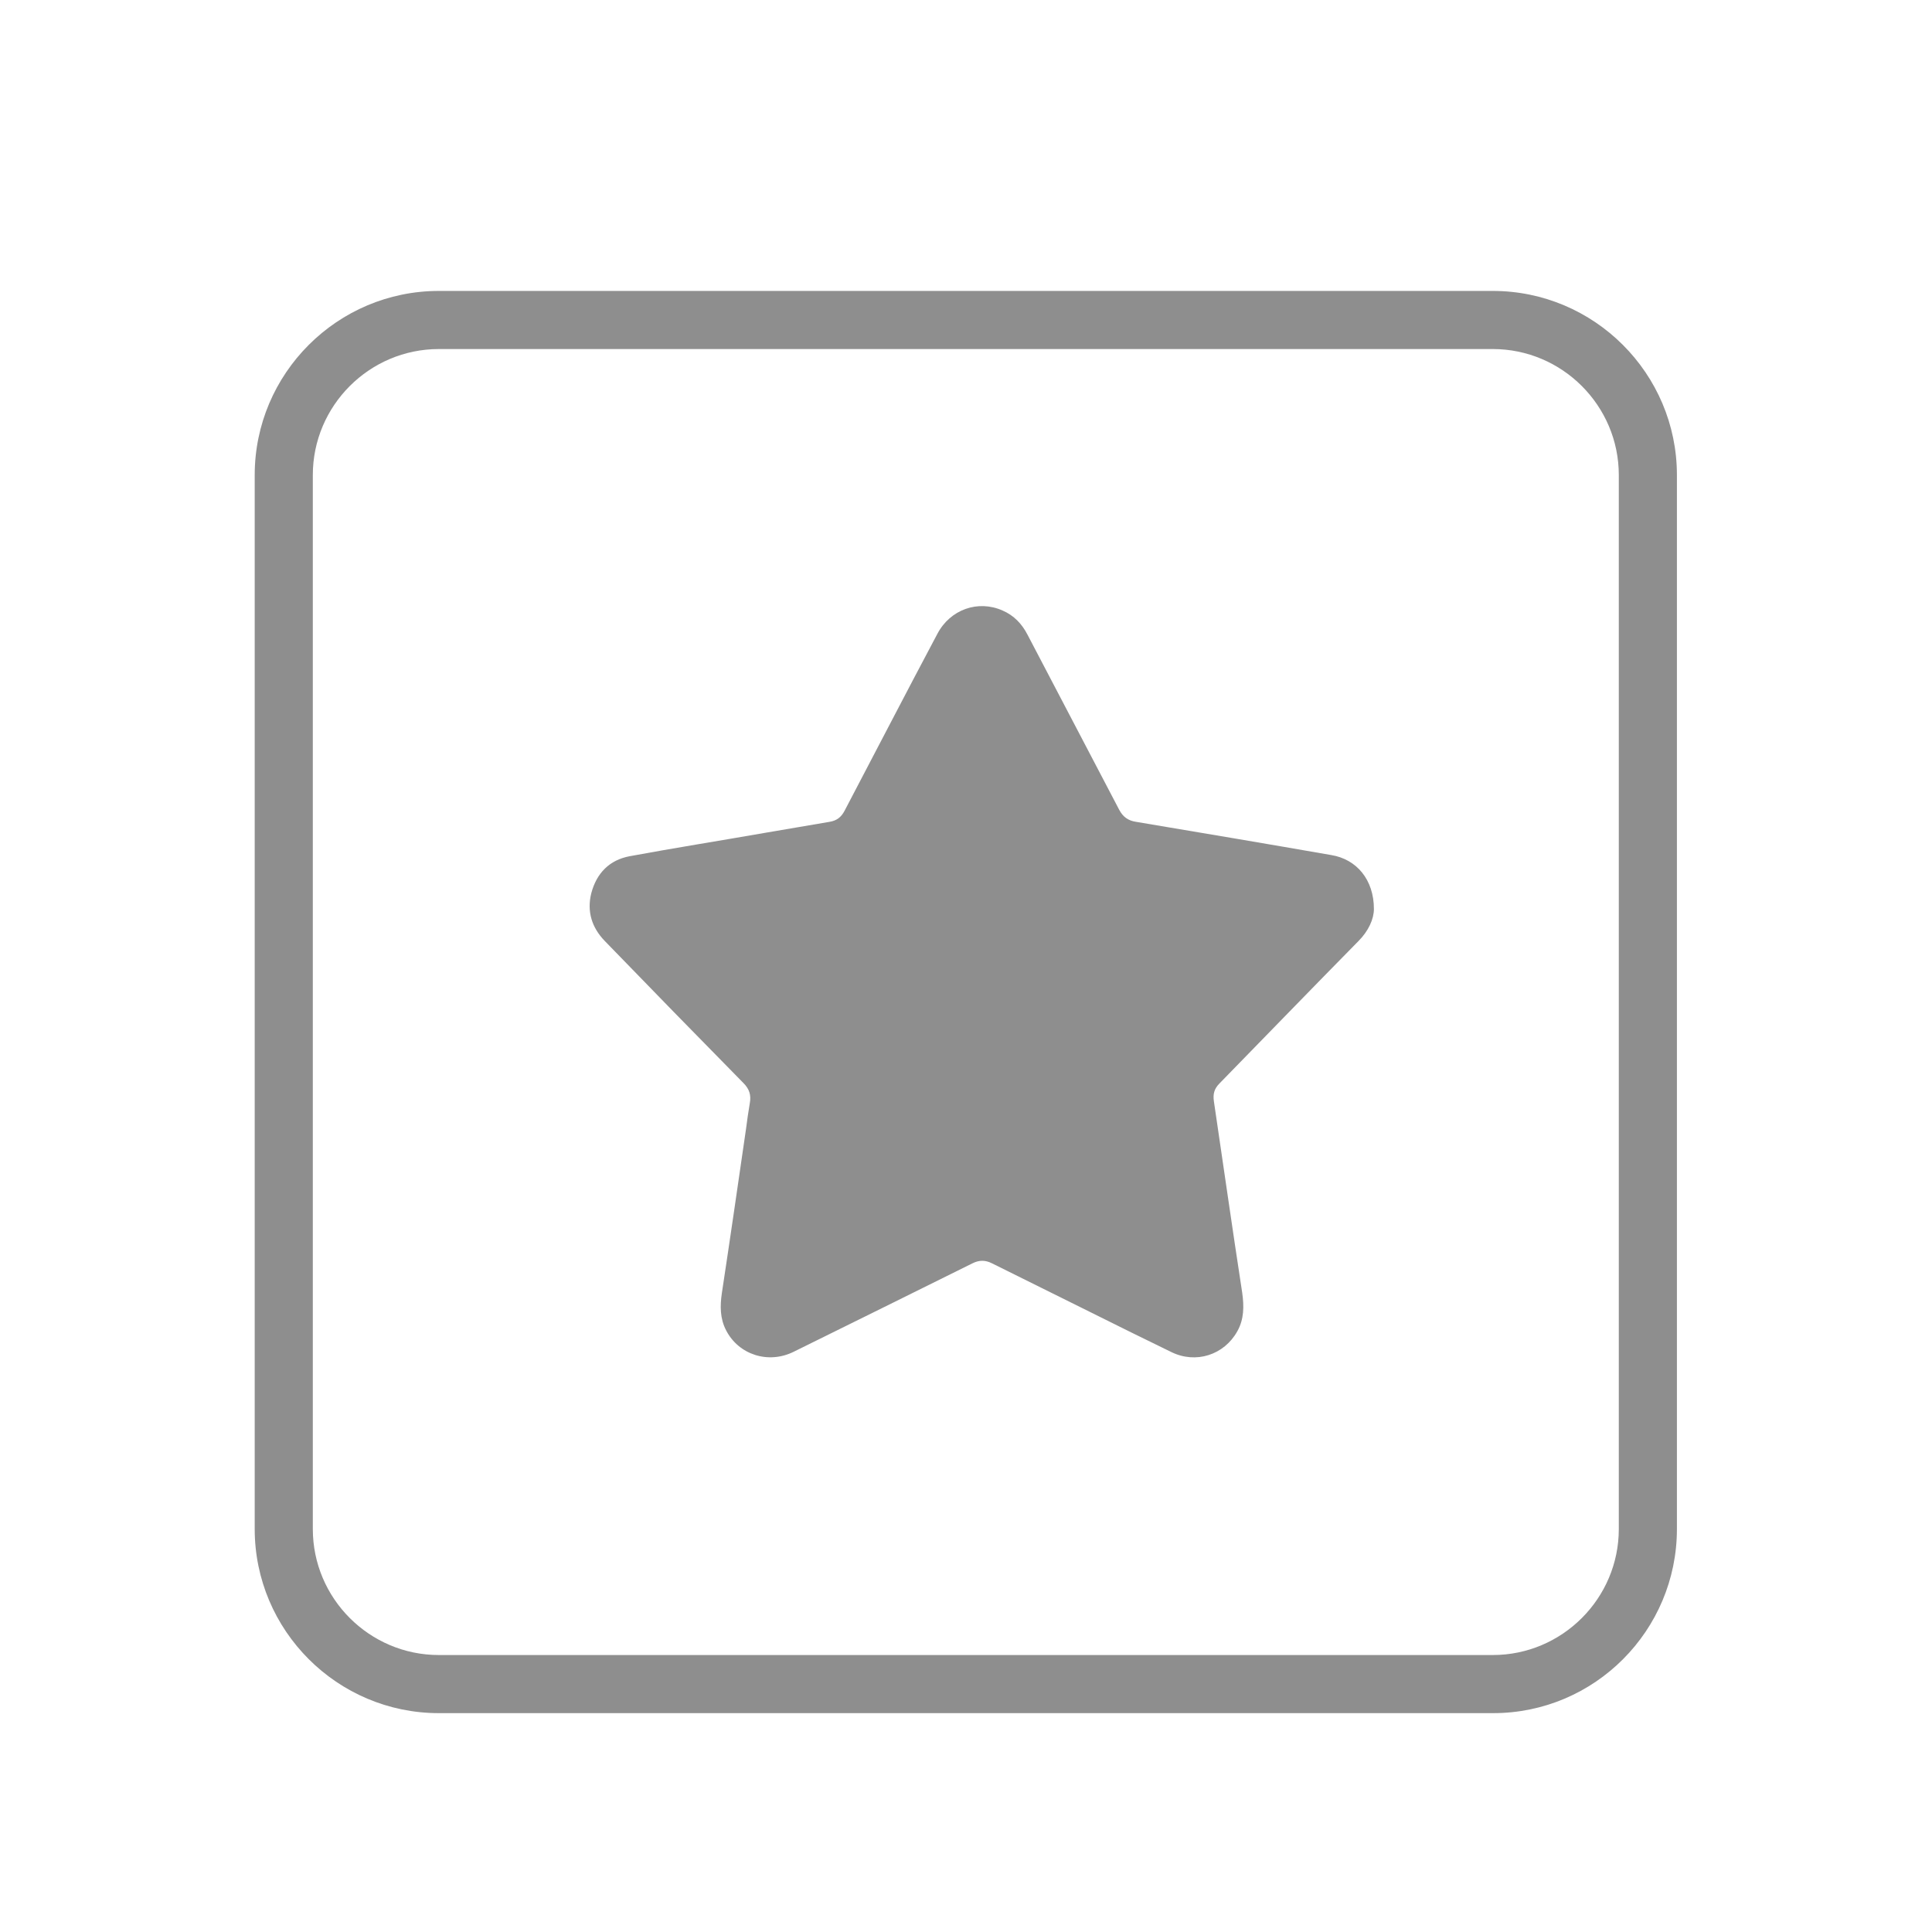<?xml version="1.0" encoding="utf-8"?>
<!-- Generator: Adobe Illustrator 25.0.0, SVG Export Plug-In . SVG Version: 6.00 Build 0)  -->
<svg version="1.1" id="Layer_1" xmlns="http://www.w3.org/2000/svg" xmlns:xlink="http://www.w3.org/1999/xlink" x="0px" y="0px"
	 viewBox="0 0 512 512" style="enable-background:new 0 0 512 512;" xml:space="preserve">
<style type="text/css">
	.st0{fill:#8E8E8E;}
</style>
<g>
	<g>
		<path class="st0" d="M395.7,454H116.3c-26.9,0-48.8-21.9-48.8-48.8V125.9c0-26.9,21.9-48.8,48.8-48.8h279.3
			c26.9,0,48.8,21.9,48.8,48.8v279.3C444.4,432.1,422.6,454,395.7,454z M116.3,92.5c-18.4,0-33.4,15-33.4,33.4v279.3
			c0,18.4,15,33.4,33.4,33.4h279.3c18.4,0,33.4-15,33.4-33.4V125.9c0-18.4-15-33.4-33.4-33.4H116.3z"/>
	</g>
	<g>
		<path class="st0" d="M364.1,240.9c0,2.6-1.4,5.8-4.1,8.5c-12.3,12.5-24.5,25.1-36.8,37.7c-1.4,1.4-1.8,2.8-1.5,4.8
			c2.5,16.9,4.9,33.8,7.5,50.7c0.5,3.6,0.5,7-1.3,10.2c-3.5,6.3-11,8.7-17.5,5.5c-7-3.4-14.1-6.9-21.1-10.4
			c-8.8-4.4-17.6-8.7-26.4-13.1c-1.8-0.9-3.4-0.9-5.2,0c-15.7,7.8-31.5,15.6-47.3,23.4c-6.8,3.4-14.7,0.8-18-5.7
			c-1.6-3.1-1.6-6.4-1.1-9.8c2.2-14.5,4.3-29,6.4-43.5c0.3-2.3,0.6-4.5,1-6.8c0.4-2.2-0.1-3.8-1.7-5.4c-12.3-12.5-24.5-25-36.7-37.6
			c-3.5-3.6-4.8-7.9-3.6-12.7c1.4-5.3,4.8-8.8,10.2-9.8c11.9-2.2,23.9-4.1,35.9-6.2c5.7-1,11.3-1.9,17-2.9c1.9-0.3,3.1-1.2,4-2.9
			c8.2-15.6,16.3-31.3,24.6-46.9c3.4-6.5,10.8-9.1,17.3-6.2c3,1.3,5.1,3.5,6.6,6.4c8.1,15.5,16.2,30.9,24.3,46.4
			c1,1.9,2.4,2.9,4.5,3.2c17.3,2.9,34.5,5.8,51.7,8.8C359.5,227.7,364.1,233.1,364.1,240.9z"/>
	</g>
</g>
</svg>
